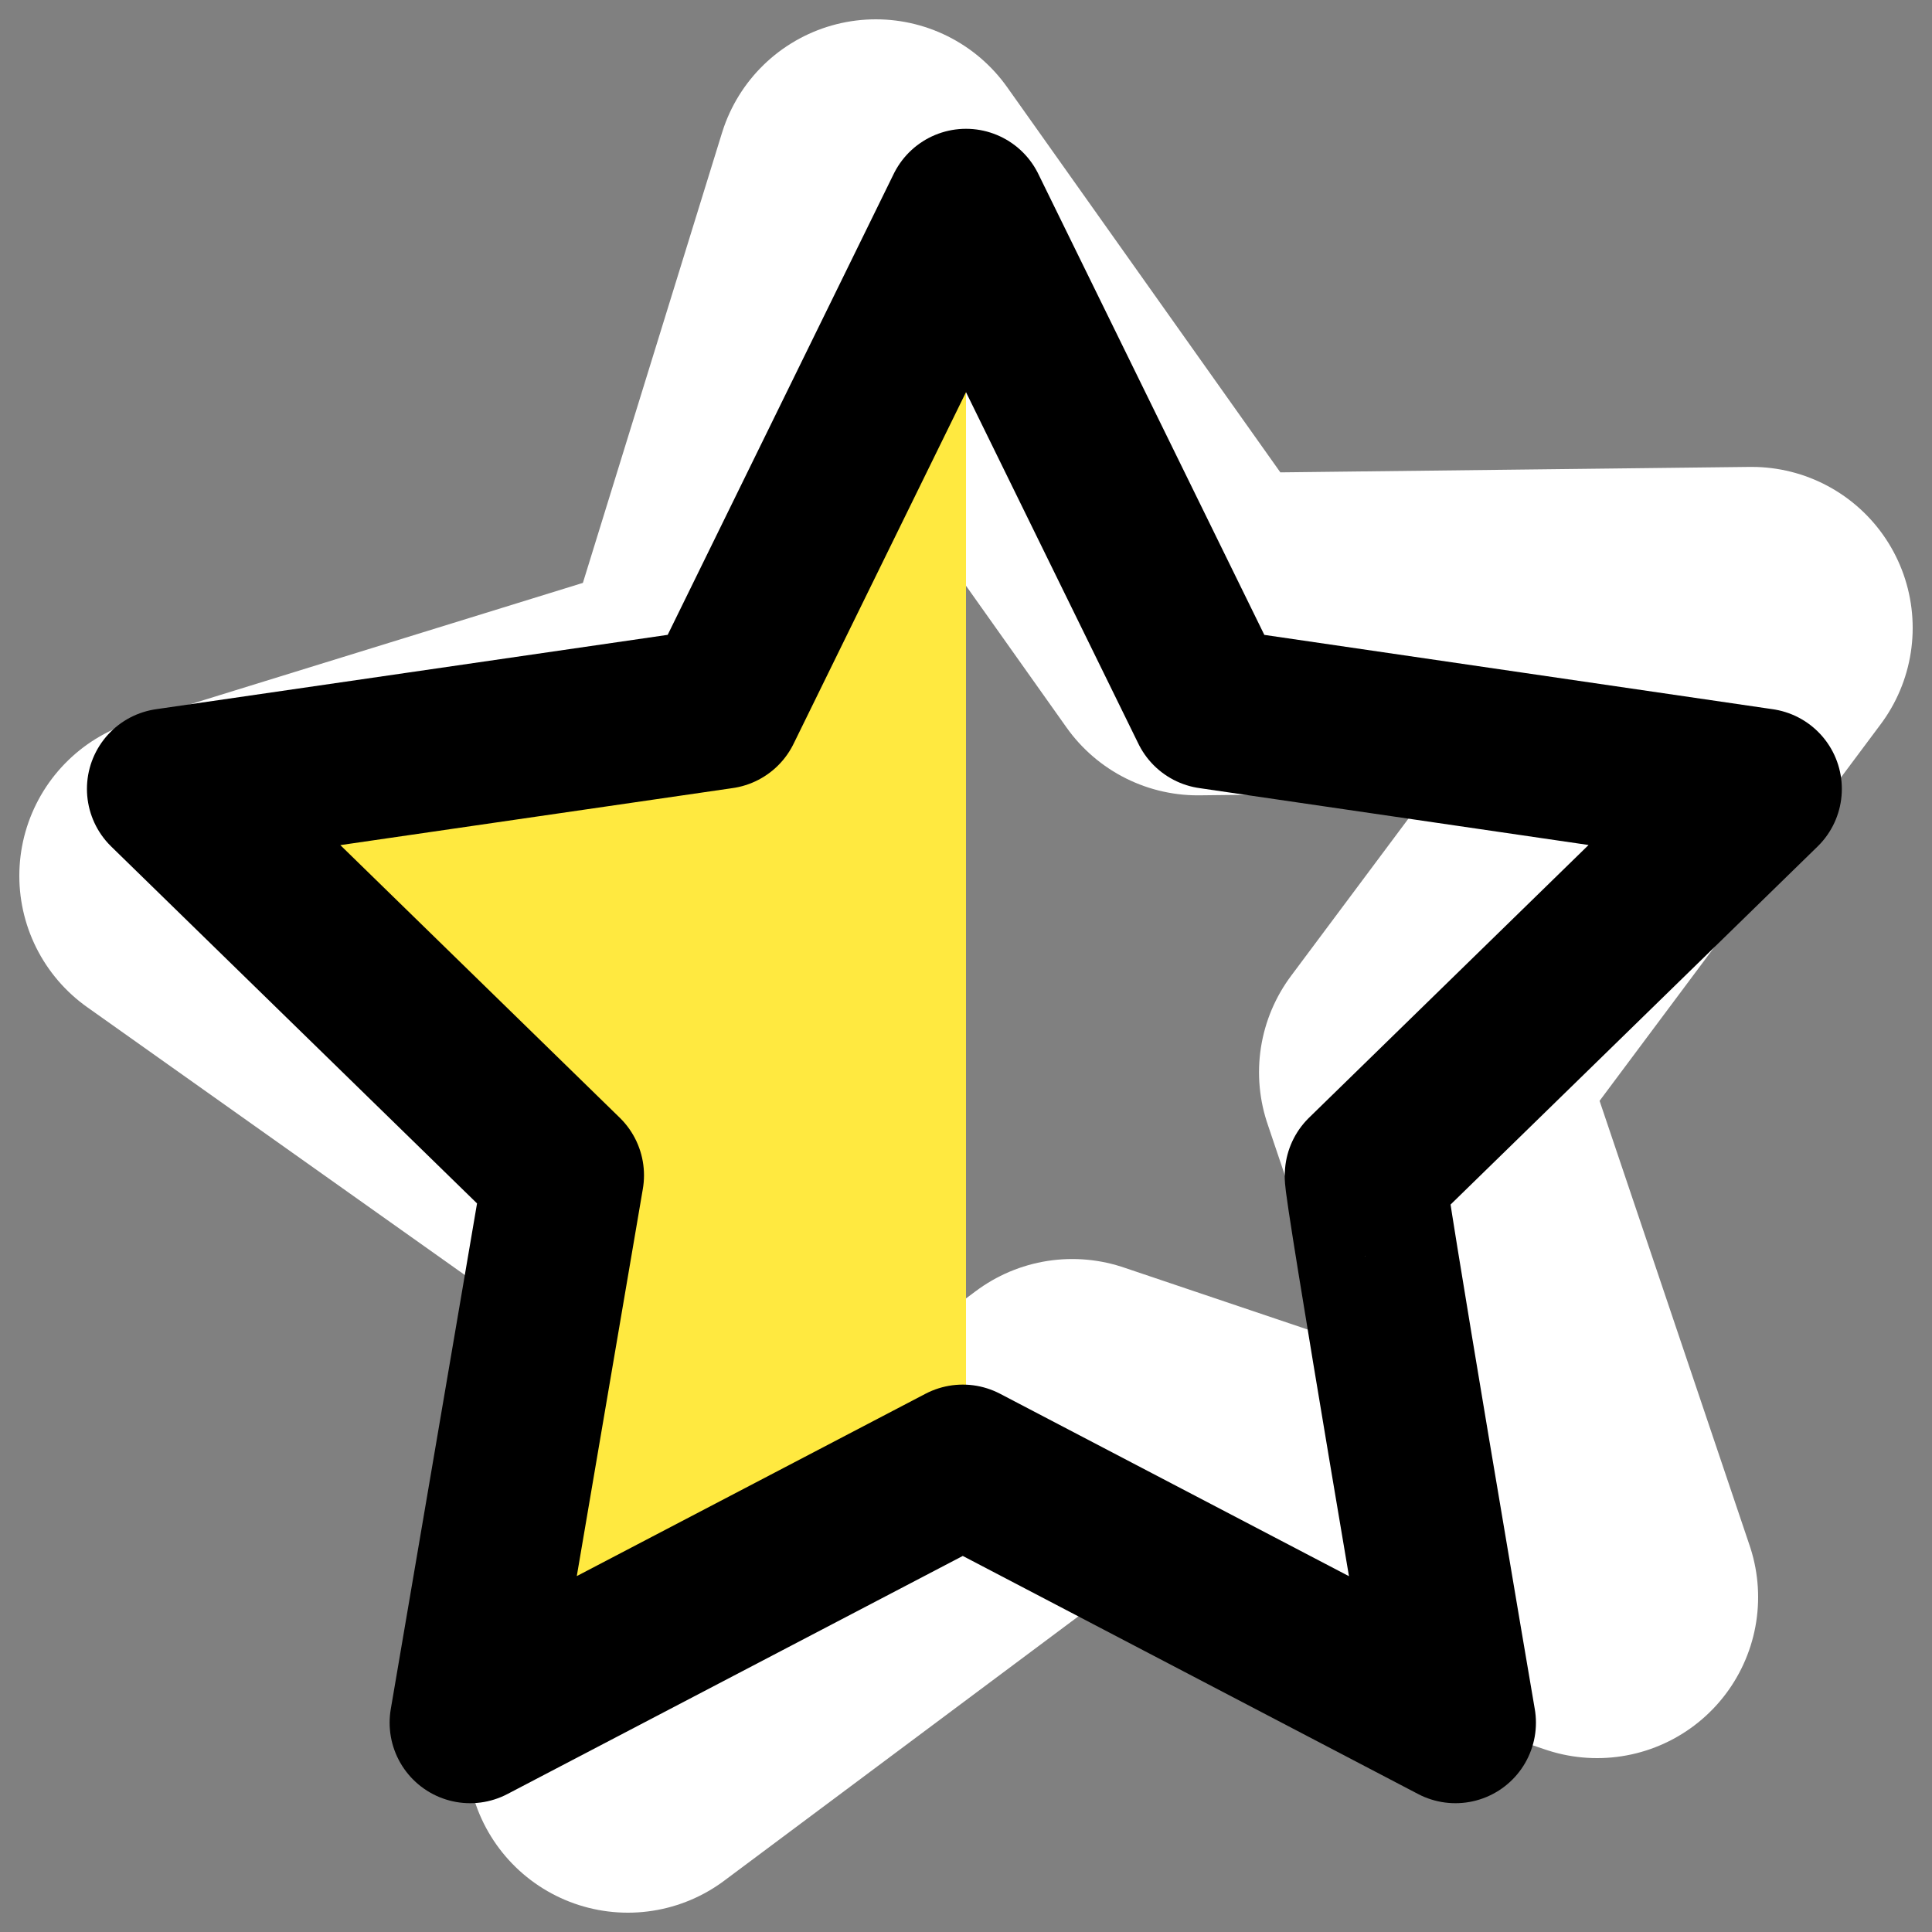 <?xml version="1.0" encoding="utf-8"?>
<!-- Generator: Adobe Illustrator 27.1.1, SVG Export Plug-In . SVG Version: 6.00 Build 0)  -->
<svg version="1.1"
	 id="svg1" xmlns:dc="http://purl.org/dc/elements/1.1/" xmlns:rdf="http://www.w3.org/1999/02/22-rdf-syntax-ns#" xmlns:cc="http://web.resource.org/cc/" xmlns:ns1="http://sozi.baierouge.fr" xmlns:sodipodi="http://inkscape.sourceforge.net/DTD/sodipodi-0.dtd" xmlns:inkscape="http://www.inkscape.org/namespaces/inkscape"
	 xmlns="http://www.w3.org/2000/svg" xmlns:xlink="http://www.w3.org/1999/xlink" x="0px" y="0px" viewBox="0 0 60 60"
	 style="enable-background:new 0 0 60 60;" xml:space="preserve">
<rect x="0" y="0" width="60" height="60" fill="#808080" stroke="none"/>
<style type="text/css">
	.st0{fill:none;stroke:#FFFFFF;stroke-width:10;stroke-linecap:round;stroke-linejoin:round;}
	.st1{fill-rule:evenodd;clip-rule:evenodd;fill:#FFE940;}
	.st2{fill-rule:evenodd;clip-rule:evenodd;fill:none;stroke:#000000;stroke-width:5;stroke-linecap:round;stroke-linejoin:round;}
</style>
<sodipodi:namedview  bordercolor="#666666" borderopacity="1.0" id="base" inkscape:current-layer="svg1" inkscape:cx="52.448405" inkscape:cy="48.738921" inkscape:pageopacity="0.0" inkscape:pageshadow="2" inkscape:window-height="691" inkscape:window-width="1020" inkscape:window-x="0" inkscape:window-y="0" inkscape:zoom="4.9119411" pagecolor="#ffffff">
	</sodipodi:namedview>
<path id="path1713" class="st0" d="M49.6,49.6l-16.3-5.5L19.5,54.4l0.2-17.2l-14.1-10l16.5-5.1l5.1-16.5l10,14.1l17.2-0.2L44.1,33.3
	C44.1,33.3,49.6,49.6,49.6,49.6z"/>
<polygon class="st1" points="15.7,53 17.7,36.5 5.6,25.4 22.4,21.1 30,6.5 30,46.5 "/>
<path id="polygon634" class="st2" d="M45.2,53.5l-15.3-8l-15.3,8l2.9-17l-12.3-12L22.4,22L30,6.5L37.6,22l17.1,2.5l-12.3,12
	C42.3,36.5,45.2,53.5,45.2,53.5z"/>
</svg>
